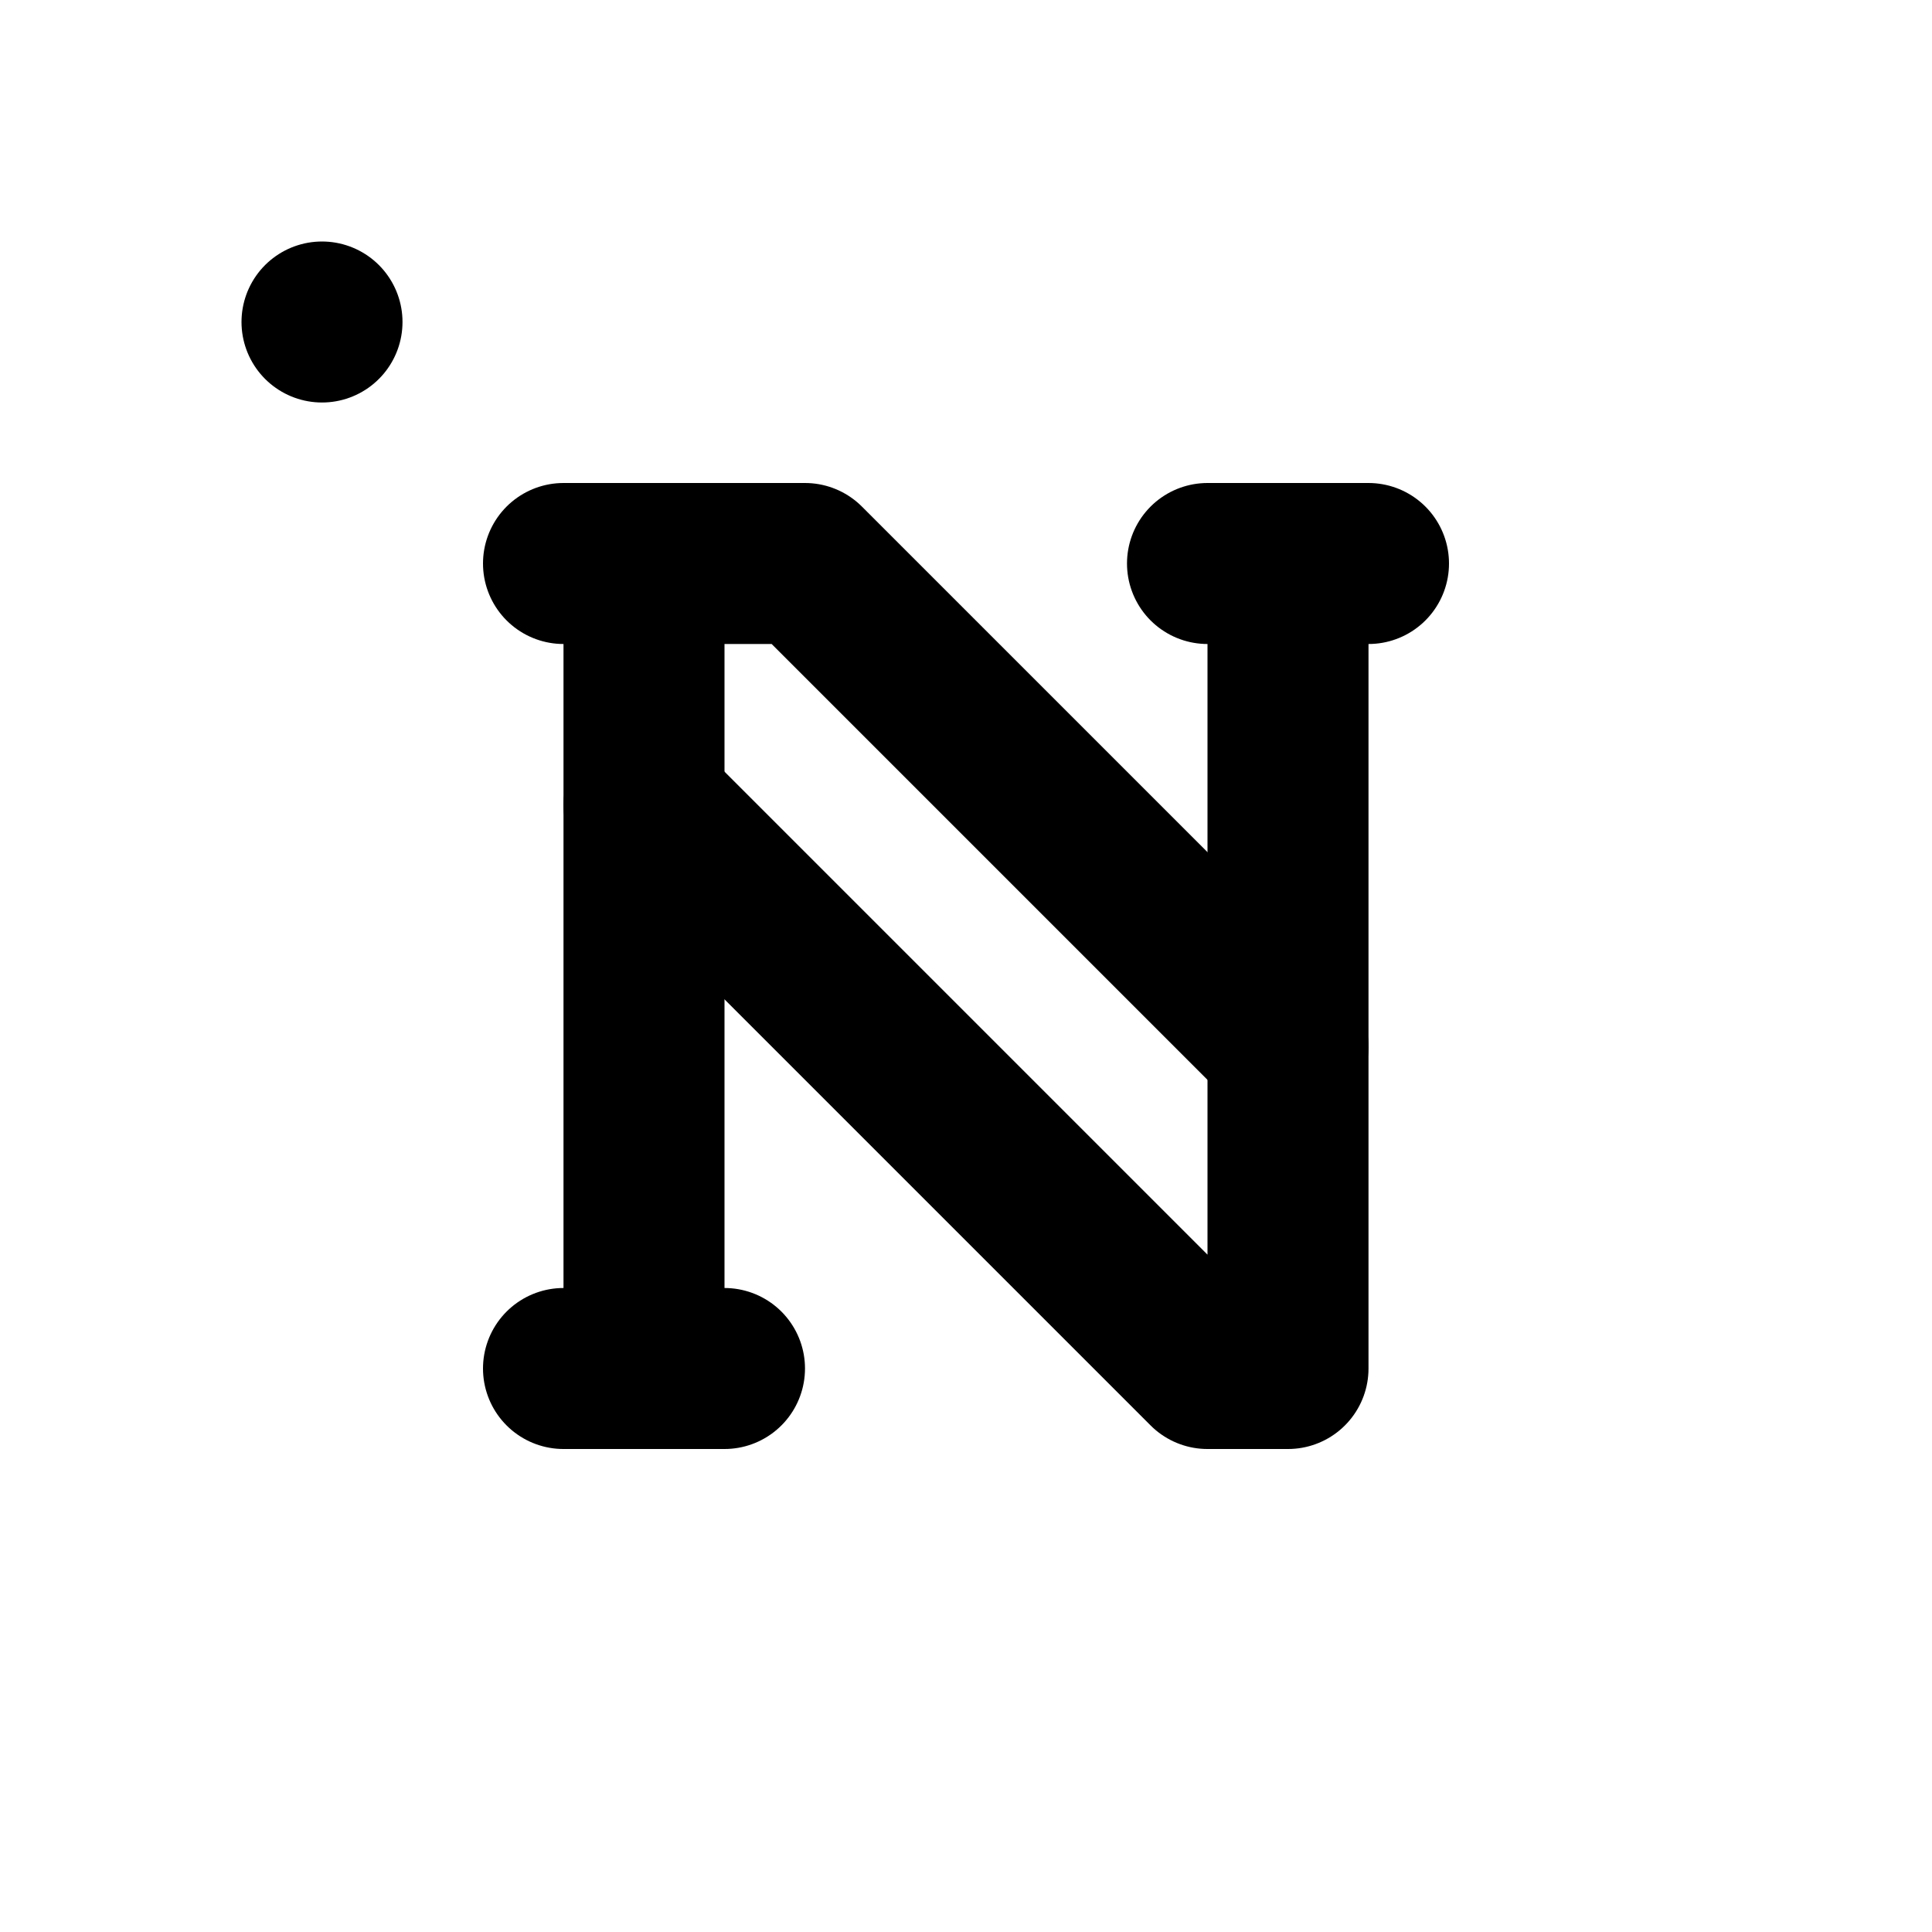 <svg xmlns="http://www.w3.org/2000/svg" fill="none" stroke-linecap="round" stroke-linejoin="round" stroke-width="2" viewBox="0 0 24 24" width="24" height="24" stroke="currentColor"><path stroke="none" d="M0 0h24v24H0z"/><rect x="4" y="4" rx="2"/><path d="M7 7h3l6 6M8 7v10m-1 0h2m6-10h2"/><path d="M16 7v10h-1l-7-7"/></svg>